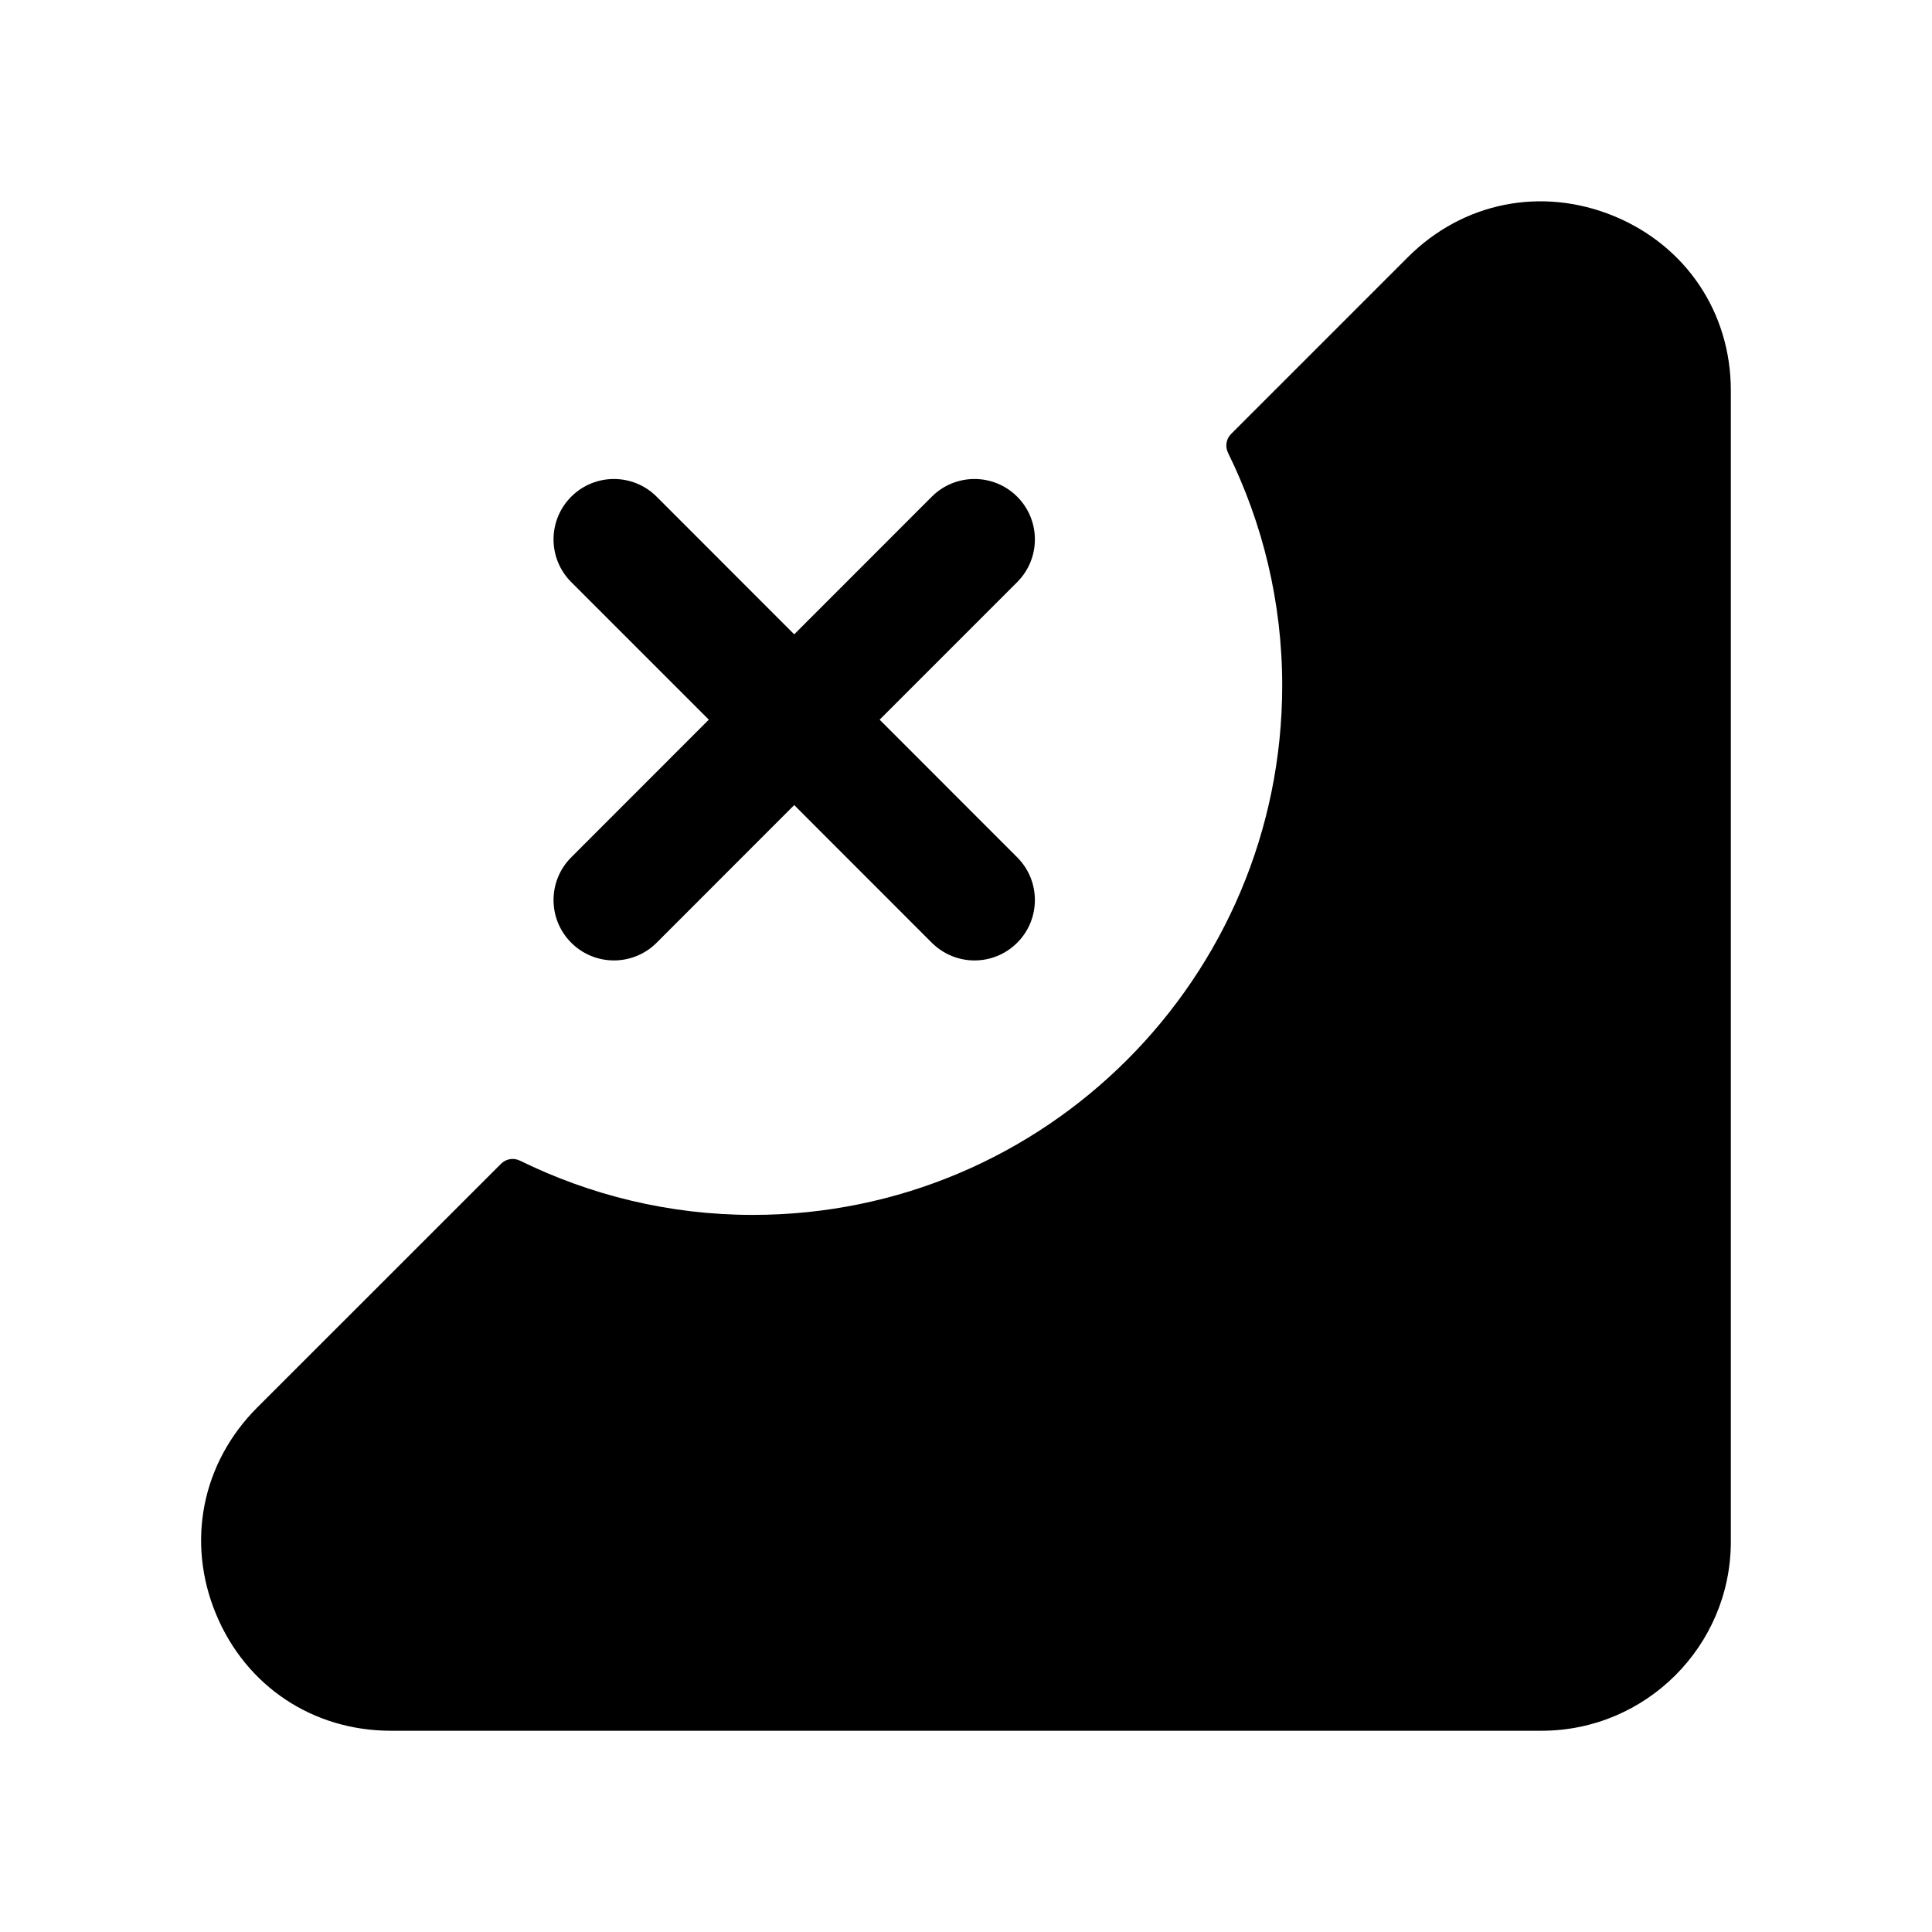 <svg width="24" height="24" viewBox="0 0 24 24" fill="none" xmlns="http://www.w3.org/2000/svg">
<path fill-rule="evenodd" clip-rule="evenodd" d="M20.049 2.684C19.153 2.316 18.172 2.51 17.487 3.197L15.293 5.391C15.231 5.452 15.217 5.547 15.255 5.625C15.684 6.497 15.928 7.477 15.928 8.515C15.928 12.147 12.983 15.092 9.351 15.092C8.313 15.092 7.333 14.847 6.459 14.418C6.381 14.38 6.287 14.394 6.225 14.456L3.192 17.488C2.507 18.175 2.312 19.158 2.684 20.052C3.055 20.946 3.886 21.5 4.855 21.5H19.15C20.446 21.5 21.501 20.447 21.501 19.151V4.85C21.501 3.884 20.945 3.054 20.049 2.684Z" fill="black"/>
<path fill-rule="evenodd" clip-rule="evenodd" d="M7.096 11.711C7.389 12.004 7.864 12.004 8.157 11.711L9.866 10.001L11.575 11.711C11.722 11.857 11.914 11.931 12.106 11.931C12.298 11.931 12.49 11.857 12.636 11.711C12.929 11.418 12.929 10.943 12.636 10.65L10.927 8.94L12.636 7.231C12.929 6.938 12.929 6.463 12.636 6.17C12.343 5.877 11.868 5.877 11.575 6.17L9.866 7.88L8.157 6.17C7.864 5.877 7.389 5.877 7.096 6.17C6.803 6.463 6.803 6.938 7.096 7.231L8.805 8.94L7.096 10.65C6.803 10.943 6.803 11.418 7.096 11.711Z" fill="black"/>
</svg>